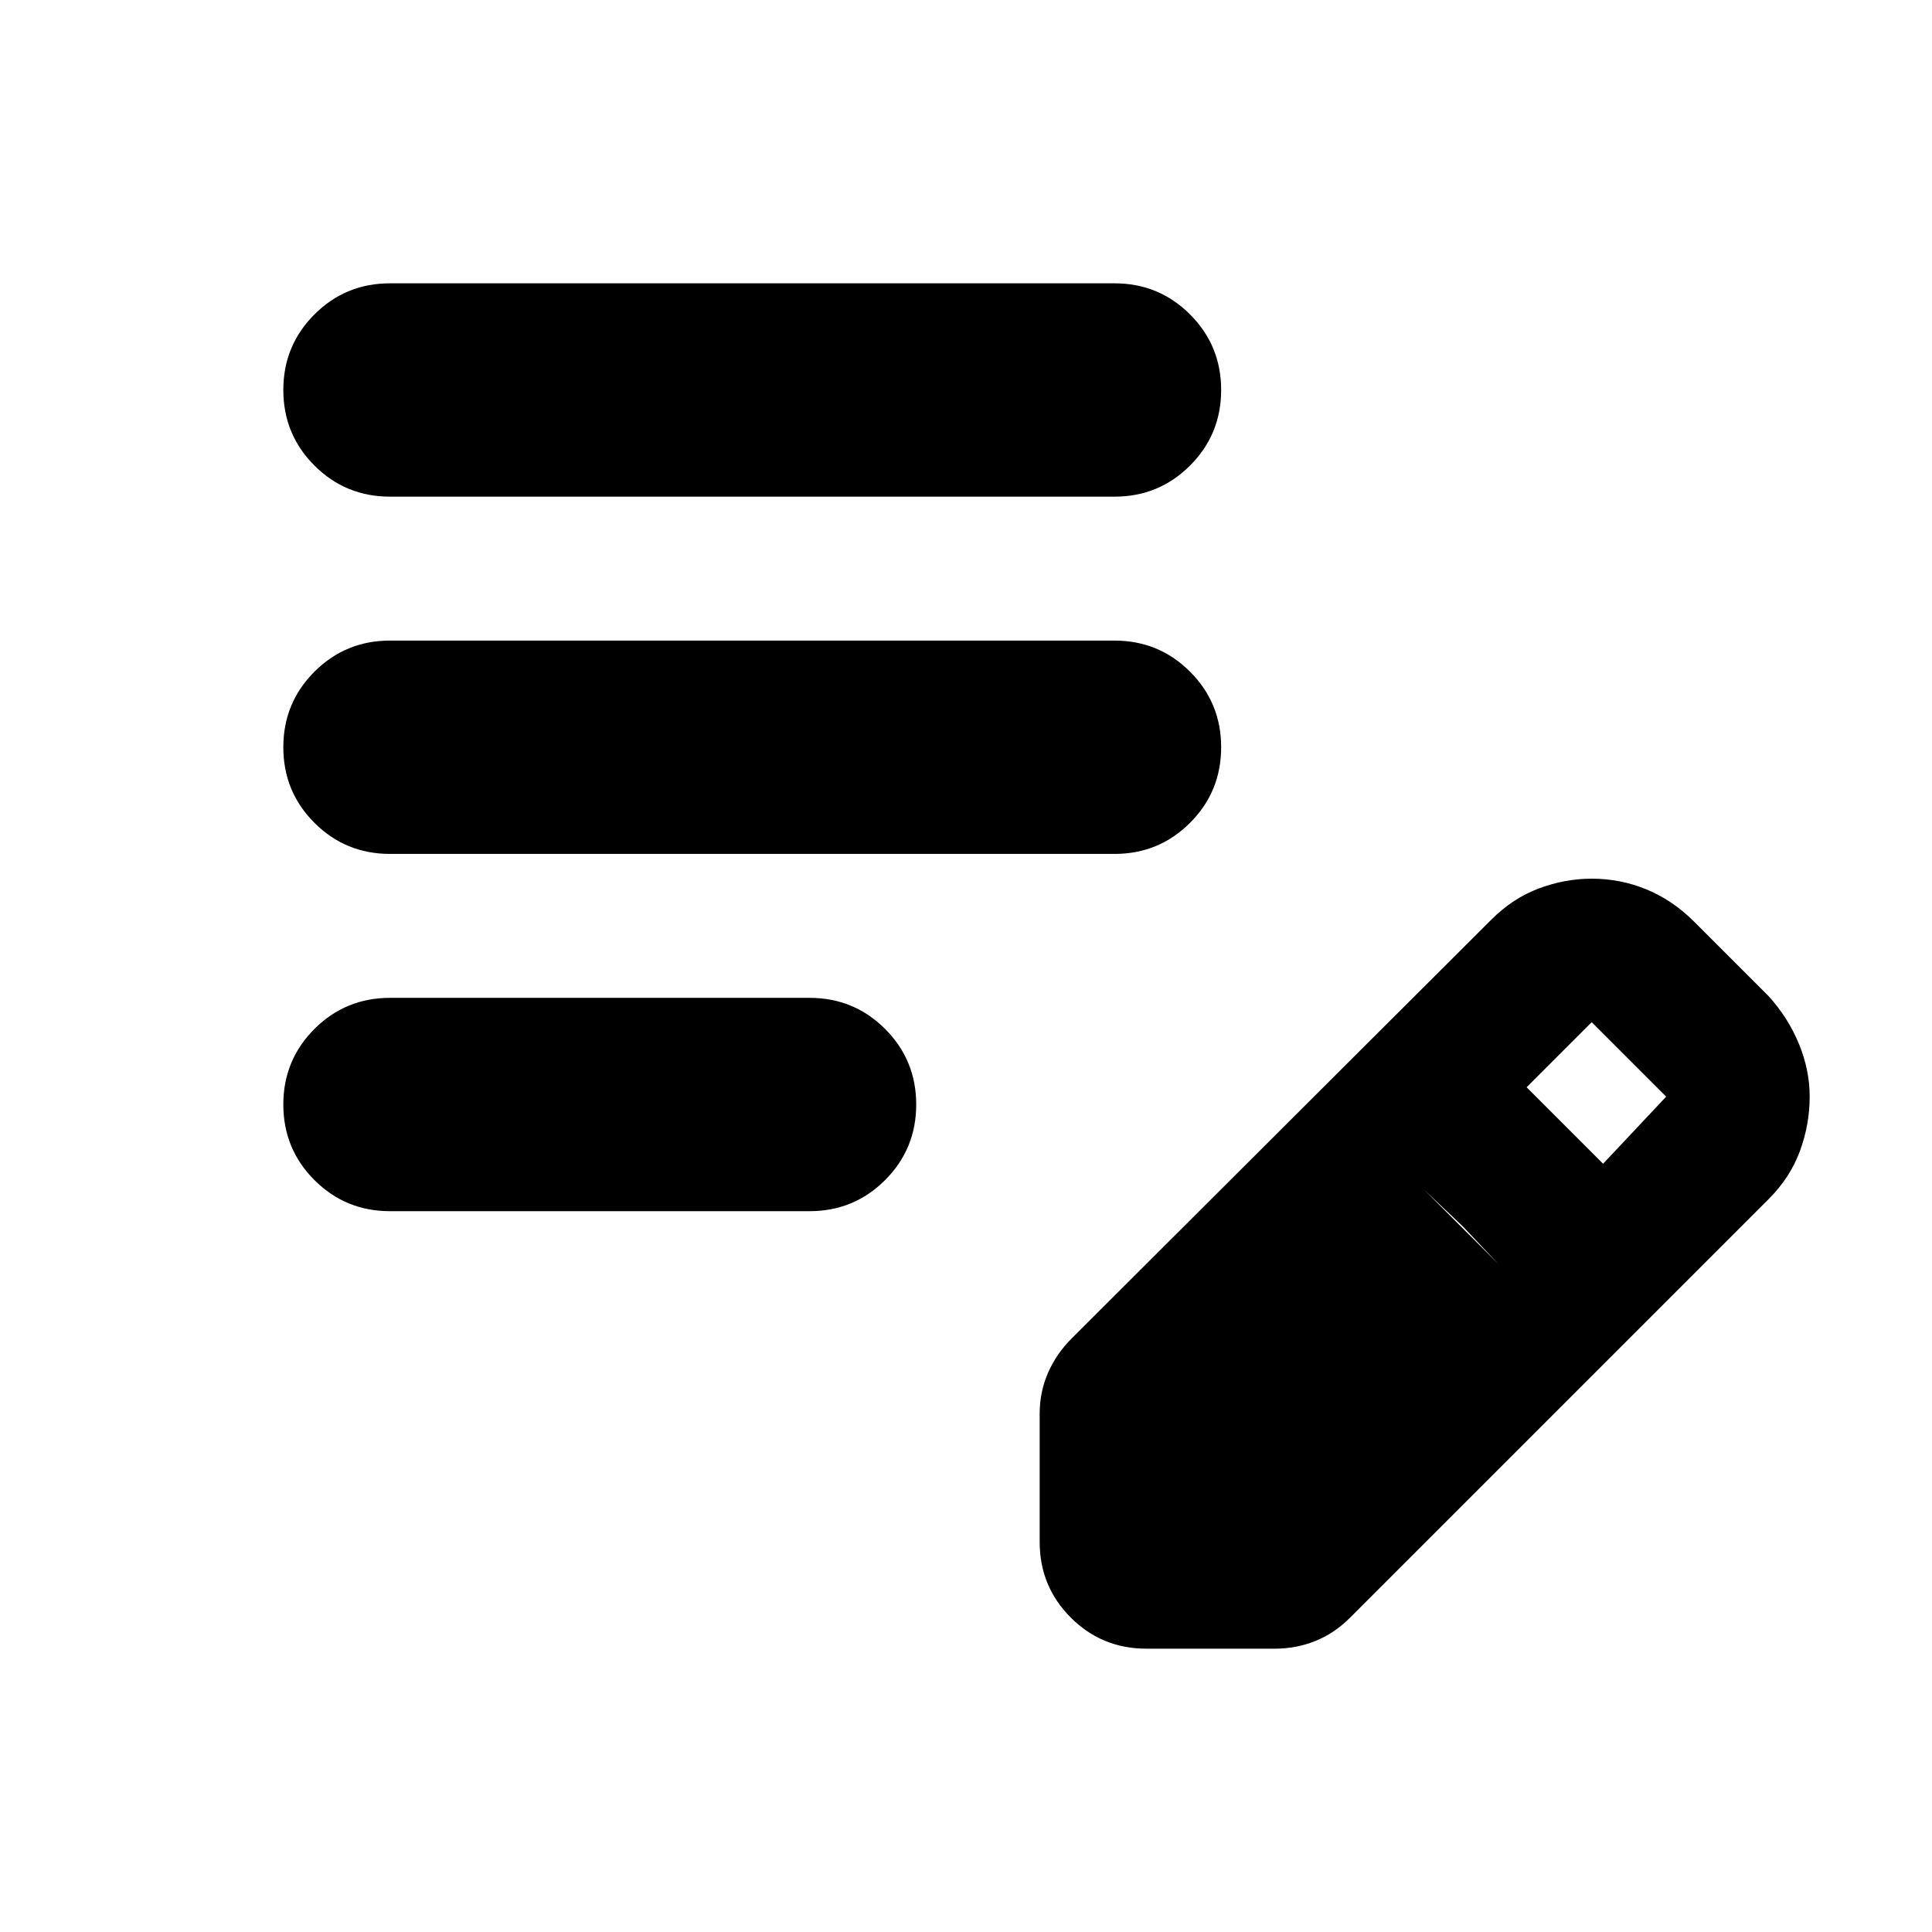 <svg xmlns="http://www.w3.org/2000/svg" height="24" viewBox="0 -960 960 960" width="24"><path d="M193.782-358.172q-22.087 0-37.544-15.456-15.456-15.457-15.456-37.544 0-22.088 15.456-37.544 15.457-15.457 37.544-15.457h208.479q22.087 0 37.544 15.457 15.457 15.456 15.457 37.544 0 22.087-15.457 37.544-15.457 15.456-37.544 15.456H193.782Zm0-177.522q-22.087 0-37.544-15.457-15.456-15.457-15.456-37.544 0-22.087 15.456-37.544 15.457-15.457 37.544-15.457h360q22.088 0 37.544 15.457 15.457 15.457 15.457 37.544 0 22.087-15.457 37.544-15.456 15.457-37.544 15.457h-360Zm0-177.523q-22.087 0-37.544-15.457-15.456-15.456-15.456-37.544 0-22.087 15.456-37.544 15.457-15.456 37.544-15.456h360q22.088 0 37.544 15.456 15.457 15.457 15.457 37.544 0 22.088-15.457 37.544-15.456 15.457-37.544 15.457h-360Zm322.827 519.435v-63.739q0-10.827 4.13-20.305 4.131-9.478 11.826-17.174L741-503q10.696-10.696 23.674-15.544 12.978-4.847 26.239-4.847 14.261 0 27.24 5.347 12.978 5.348 23.674 16.044l37 37q9.696 10.696 15.043 23.674 5.348 12.978 5.348 26.239 0 13.827-4.848 27.022-4.847 13.196-15.543 23.892l-208 208q-7.696 7.696-17.174 11.544-9.479 3.847-20.305 3.847h-63.739q-22.087 0-37.544-15.456-15.456-15.457-15.456-37.544Zm279.957-187.957 31.347-33.348-37-37-32.347 32.348 38 38ZM587.913-212.087h38l118.739-119.739-18-19-19-18-119.739 118.739v38Zm0 0v-38l119.739-118.739 37 37-118.739 119.739h-38Z"/></svg>